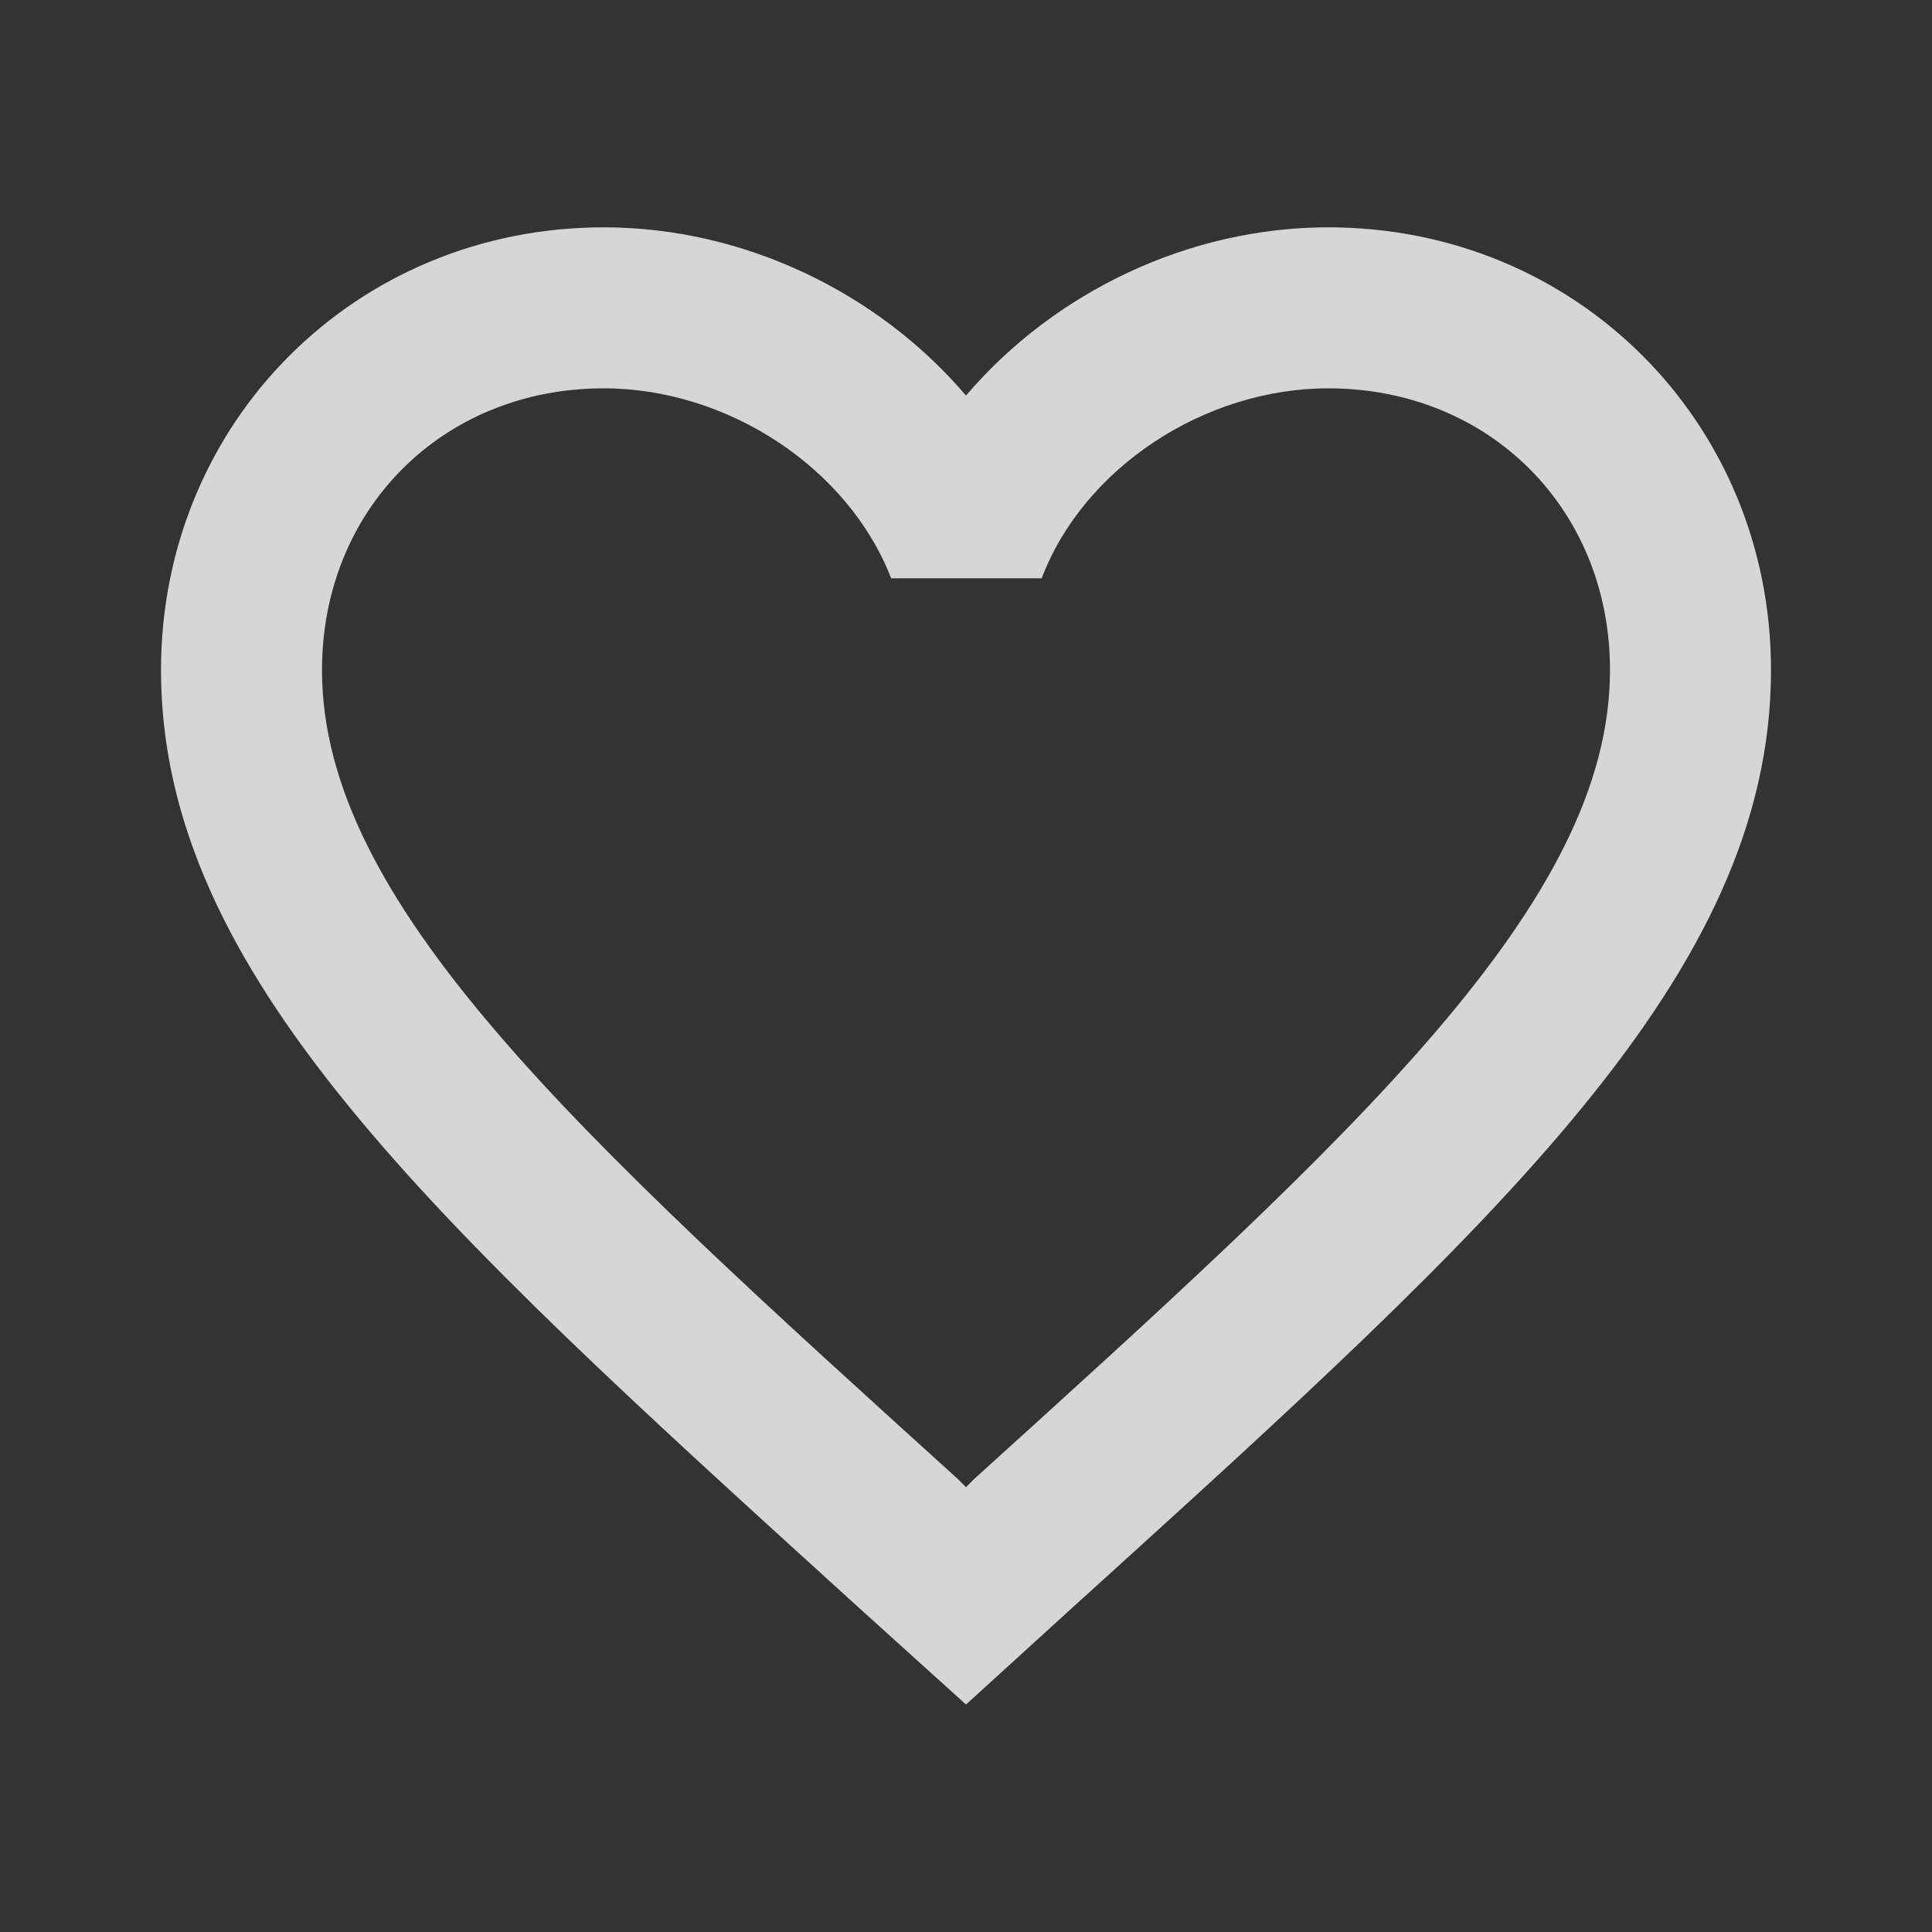 <svg width="24" height="24" viewBox="0 0 24 24" fill="none" xmlns="http://www.w3.org/2000/svg">
<rect x="0" y="0" width="24" height="24" fill="#333333" stroke="none"/>
<path fill-rule="evenodd" clip-rule="evenodd" d="M12 4.914C13.09 3.634 14.76 2.824 16.5 2.824C19.58 2.824 22 5.244 22 8.324C22 12.101 18.606 15.179 13.463 19.843L13.45 19.854L12 21.174L10.55 19.864L10.511 19.828C5.383 15.168 2 12.095 2 8.324C2 5.244 4.42 2.824 7.5 2.824C9.24 2.824 10.91 3.634 12 4.914ZM12 18.474L12.1 18.374C16.86 14.064 20 11.214 20 8.324C20 6.324 18.5 4.824 16.5 4.824C14.96 4.824 13.46 5.814 12.94 7.184H11.07C10.54 5.814 9.04 4.824 7.5 4.824C5.5 4.824 4 6.324 4 8.324C4 11.214 7.14 14.064 11.9 18.374L12 18.474Z" fill="white" fill-opacity="0.8"/>
</svg>
